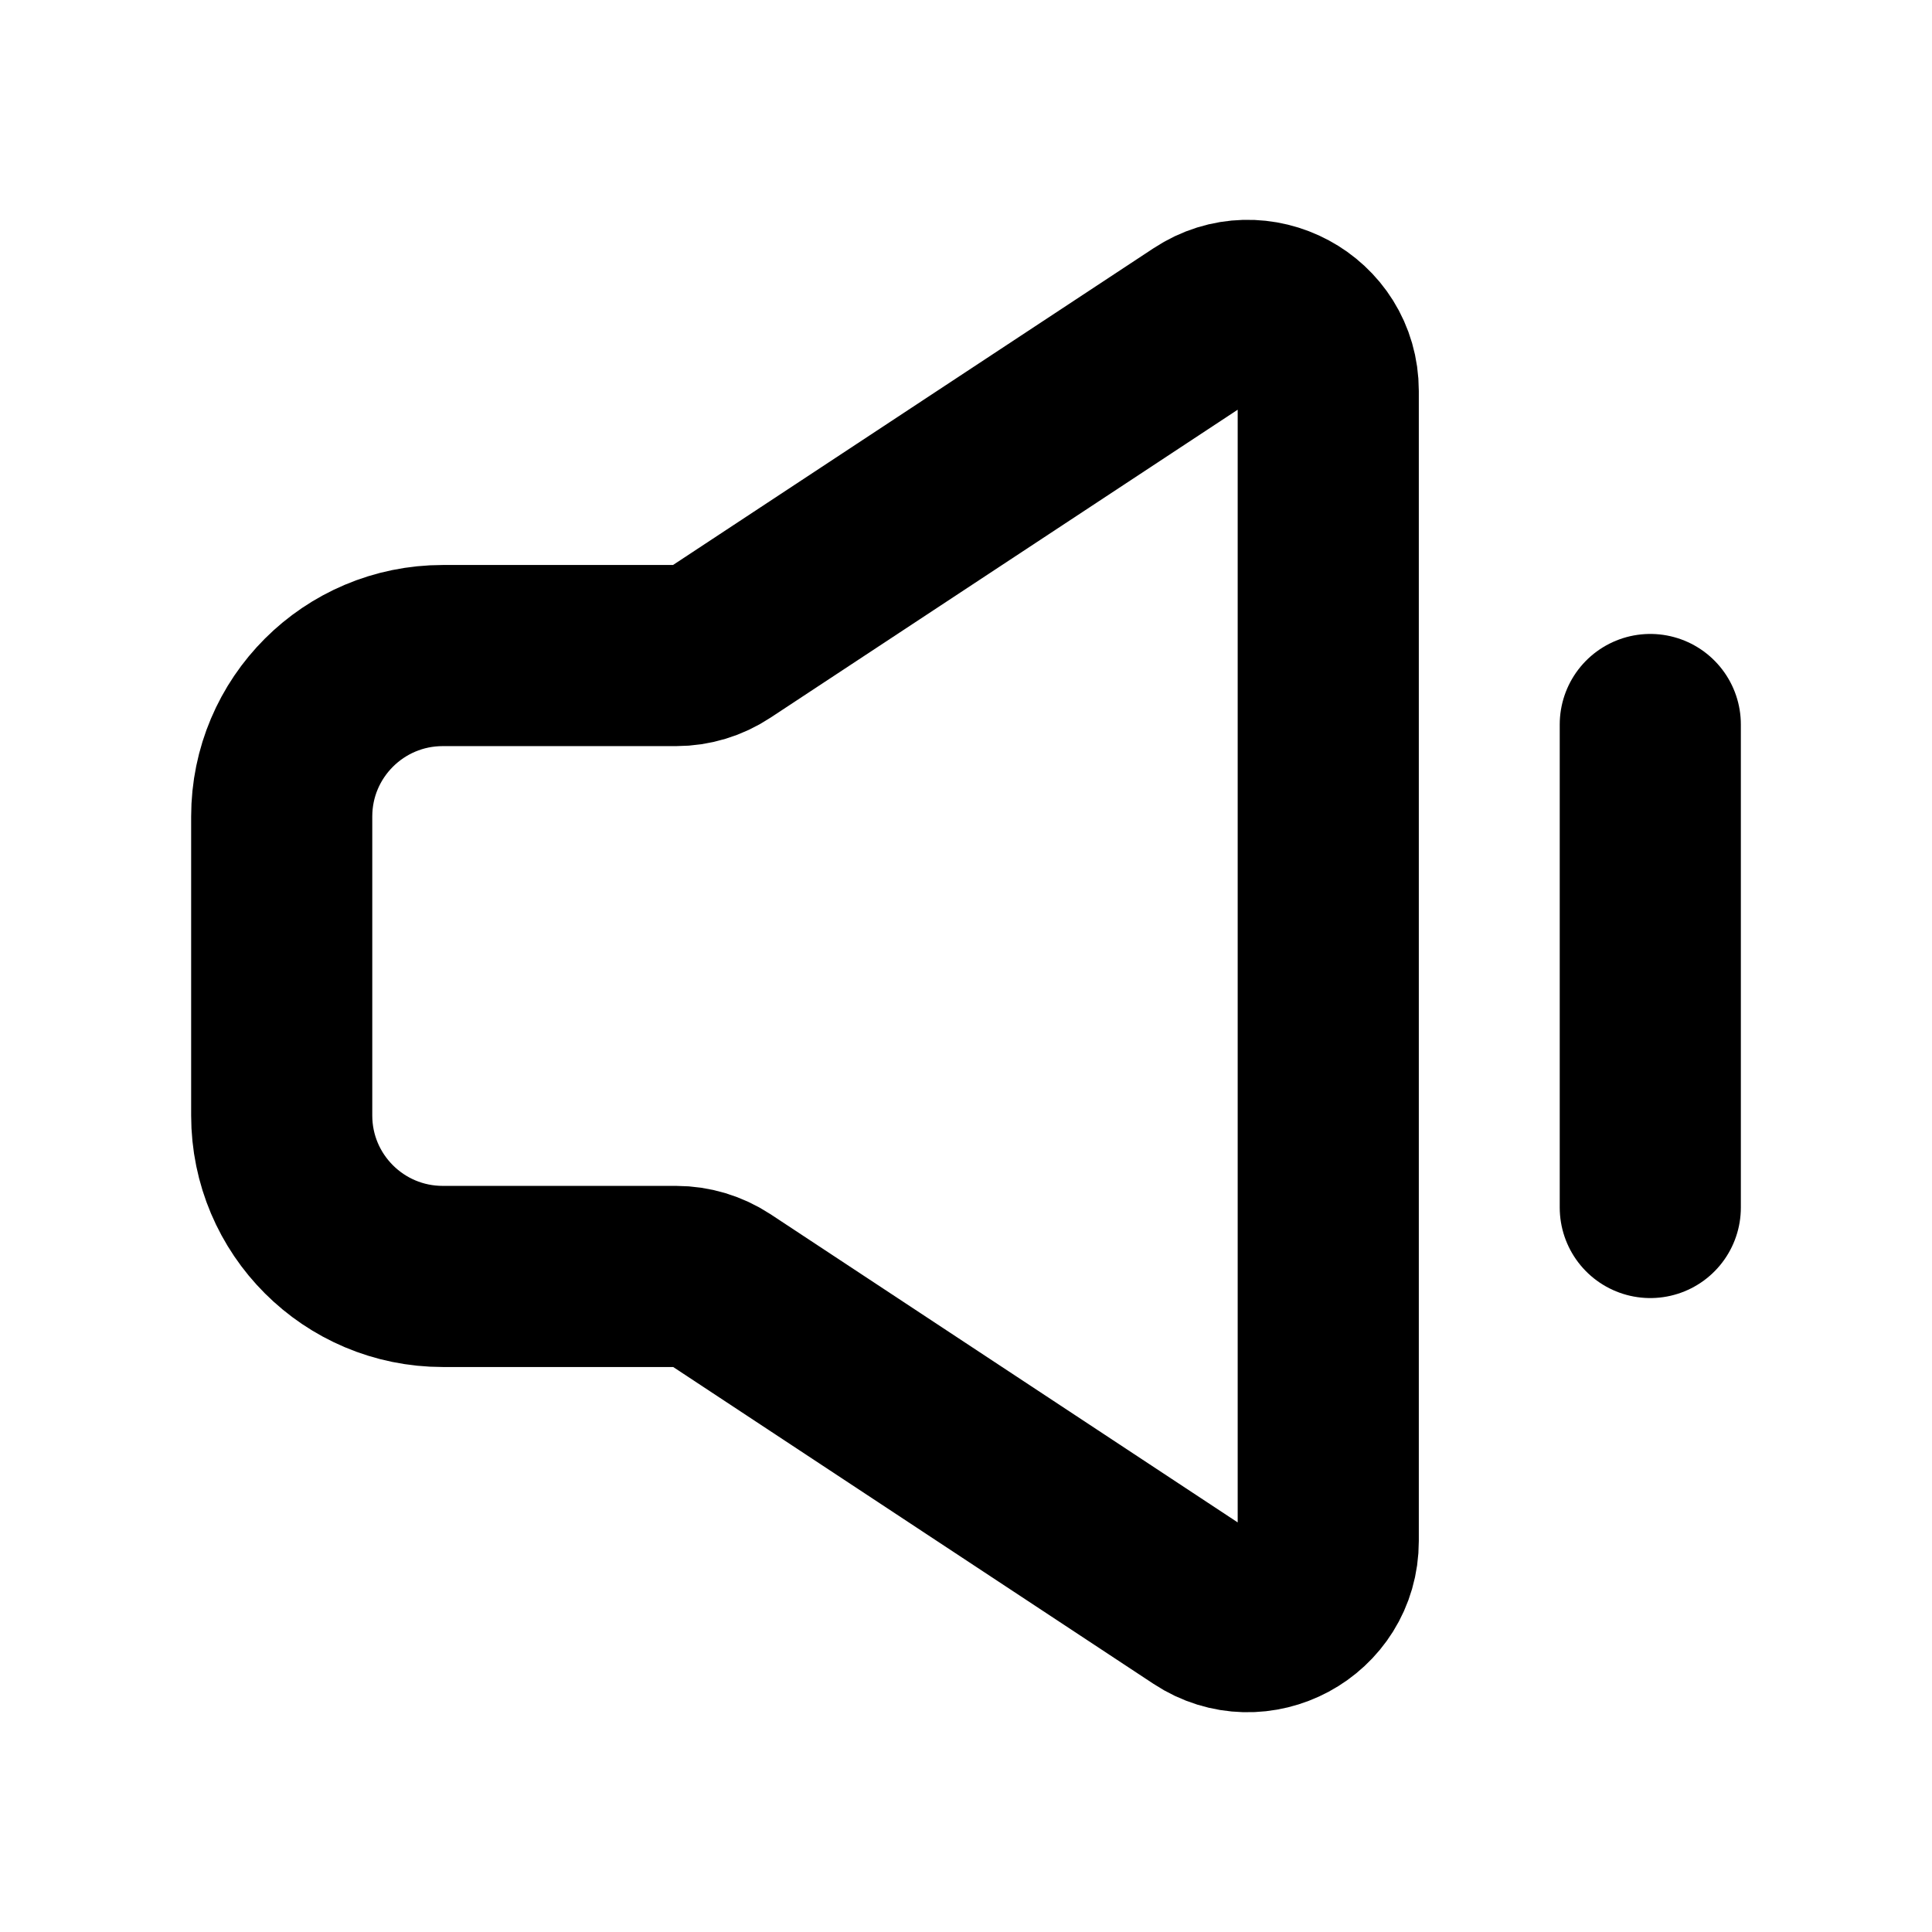 <svg width="16" height="16" viewBox="0 0 16 16" fill="none" xmlns="http://www.w3.org/2000/svg">
<path d="M2.333 9.238V6.762C2.333 6.026 2.93 5.429 3.667 5.429H5.6C5.73 5.429 5.858 5.39 5.967 5.318L9.966 2.682C10.409 2.389 11 2.707 11 3.238V12.762C11 13.293 10.409 13.611 9.966 13.319L5.967 10.681C5.858 10.61 5.73 10.571 5.6 10.571H3.667C2.93 10.571 2.333 9.974 2.333 9.238Z" stroke="black" stroke-width="1.5"/>
<path d="M13.667 10V6" stroke="black" stroke-width="1.5" stroke-linecap="round"/>
</svg>
